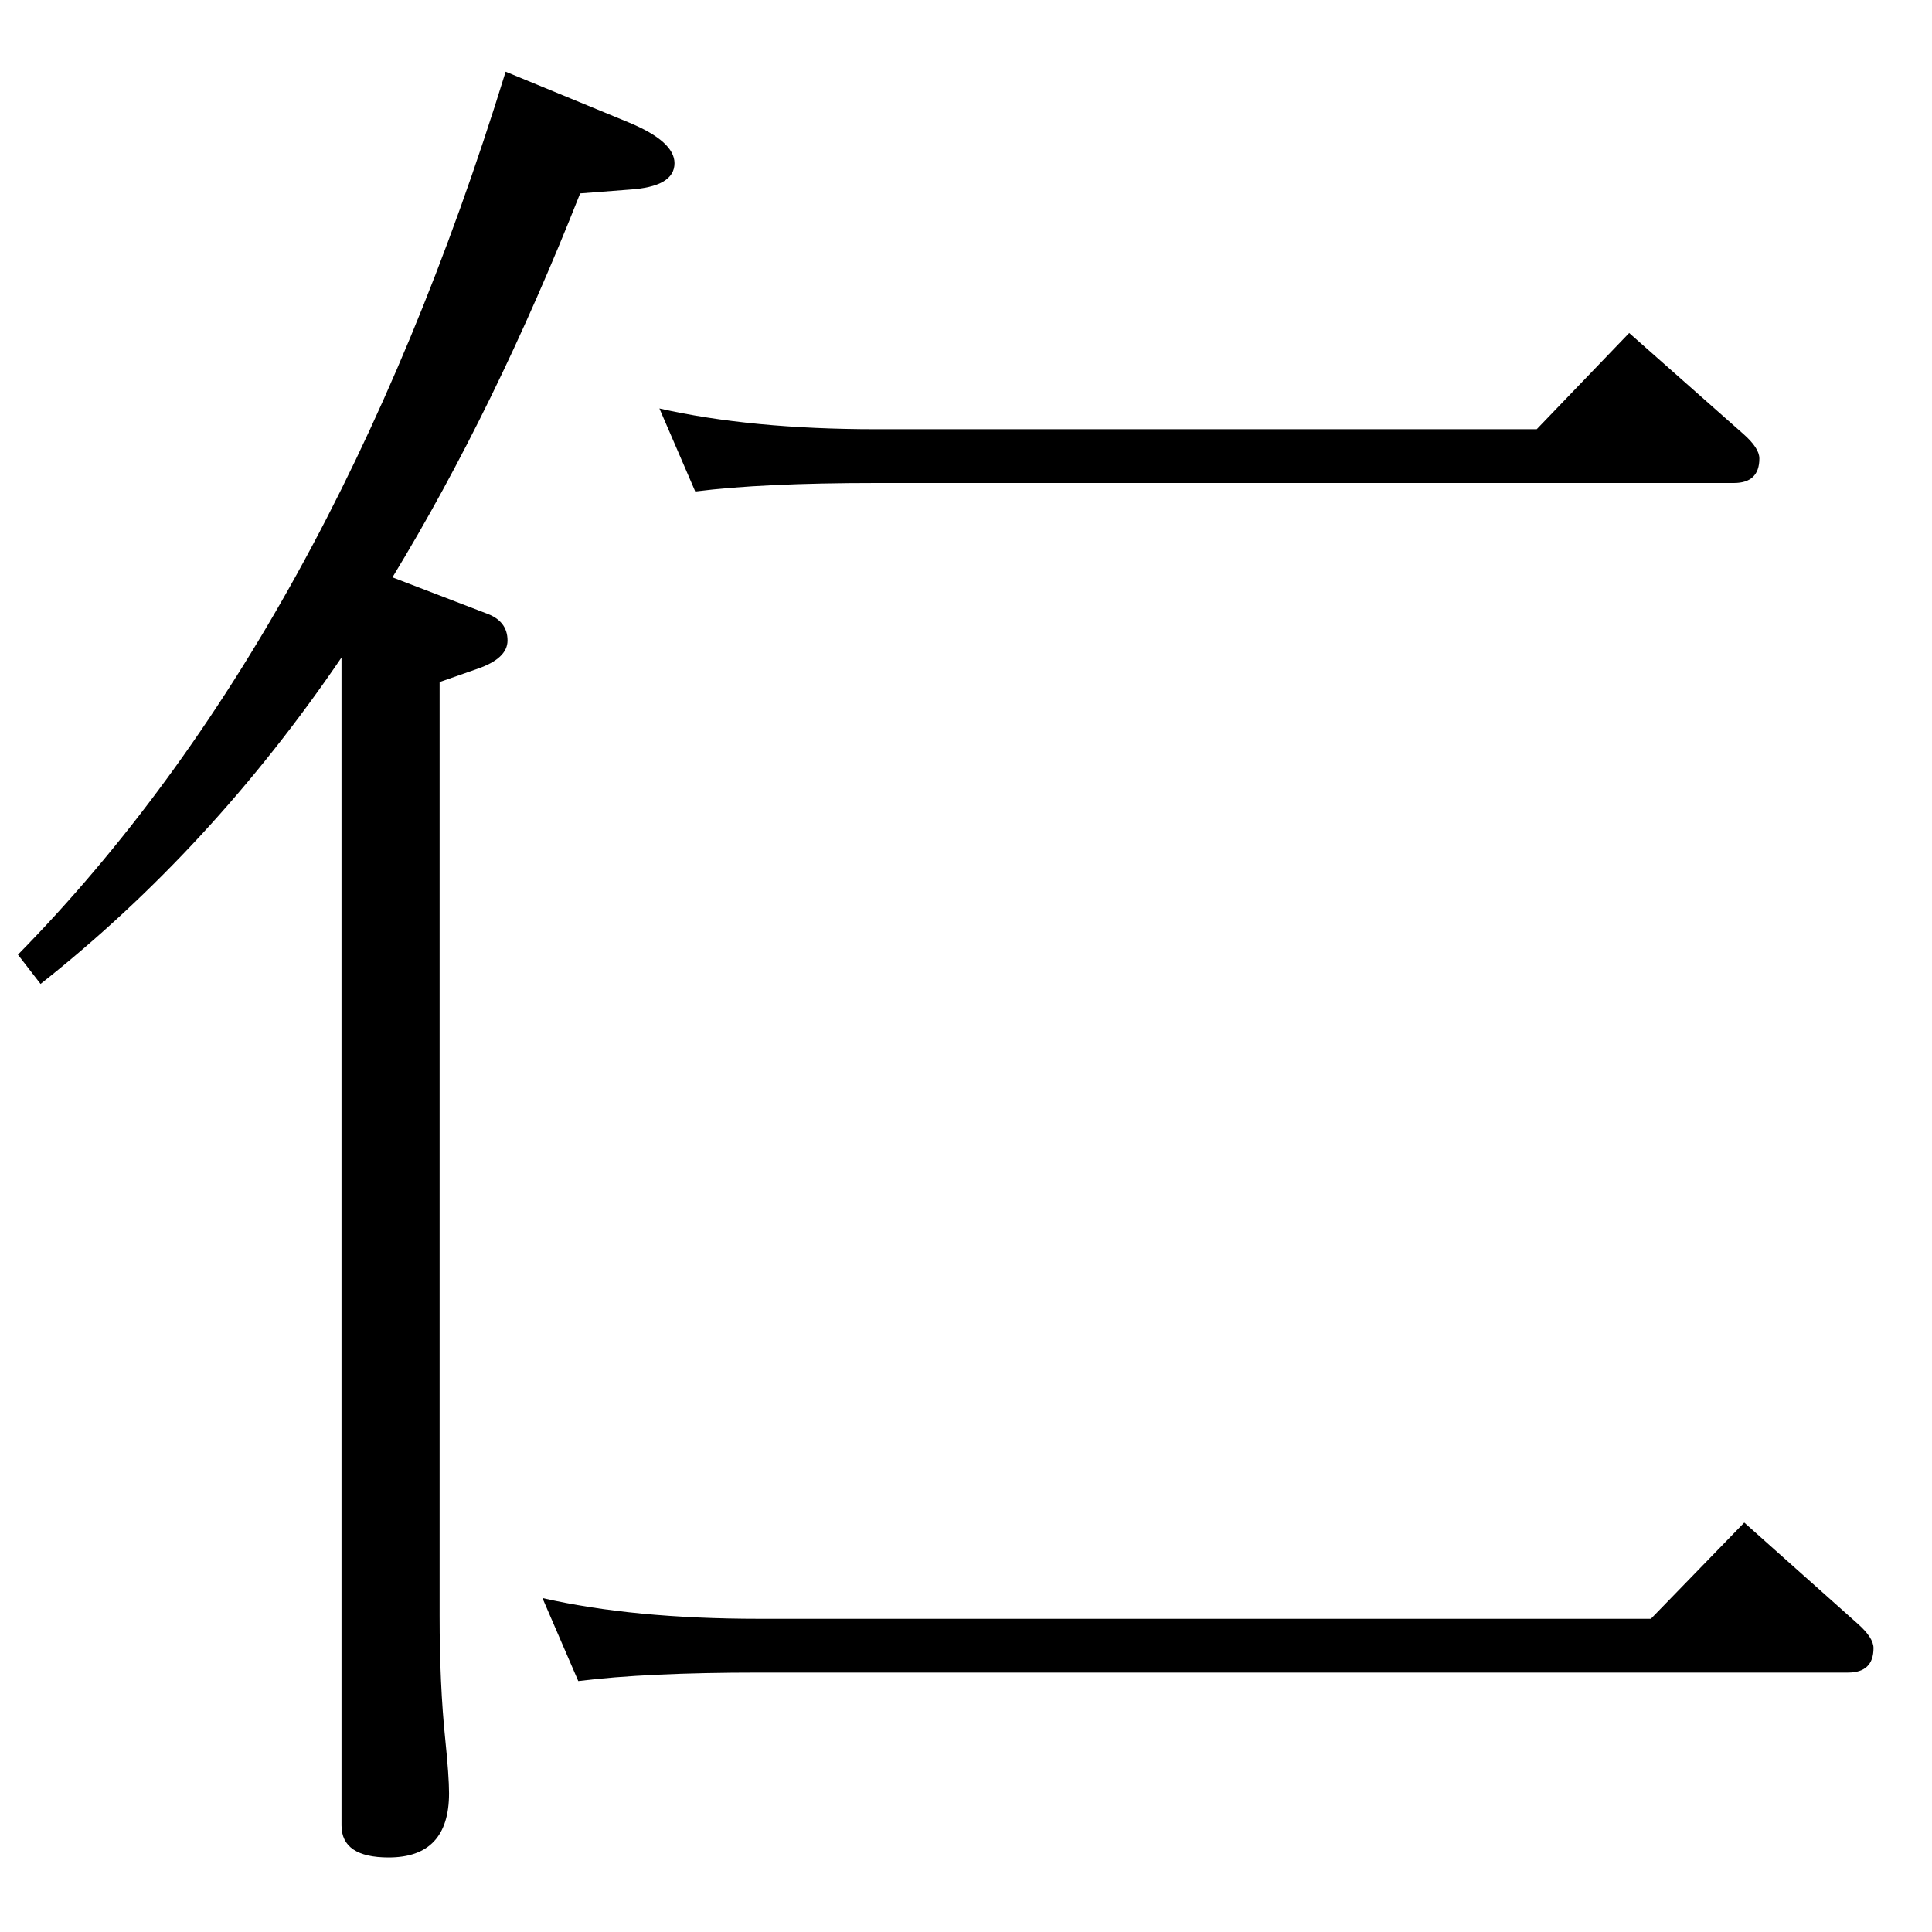 <?xml version="1.0" standalone="no"?>
<!DOCTYPE svg PUBLIC "-//W3C//DTD SVG 1.1//EN" "http://www.w3.org/Graphics/SVG/1.1/DTD/svg11.dtd" >
<svg xmlns="http://www.w3.org/2000/svg" xmlns:xlink="http://www.w3.org/1999/xlink" version="1.1" viewBox="0 -410 2048 2048">
  <g transform="matrix(1 0 0 -1 0 1638)">
   <path fill="currentColor"
d="M416 1436l99 -38q23 -8 23 -29q0 -19 -32 -30l-40 -14v-990q0 -73 6 -131q4 -39 4 -57q0 -68 -64 -68q-50 0 -50 34v1238q-138 -203 -319 -346l-24 31q333 339 517 936l131 -54q48 -20 48 -43q0 -25 -48 -28l-52 -4q-90 -228 -199 -407zM737 1527l-38 88q97 -22 230 -22
h700l98 102l121 -107q17 -15 17 -26q0 -26 -27 -26h-909q-121 0 -192 -9zM613 266l-38 88q96 -22 230 -22h945l99 102l120 -107q17 -15 17 -26q0 -26 -27 -26h-1154q-120 0 -192 -9z" />
  </g>

</svg>
